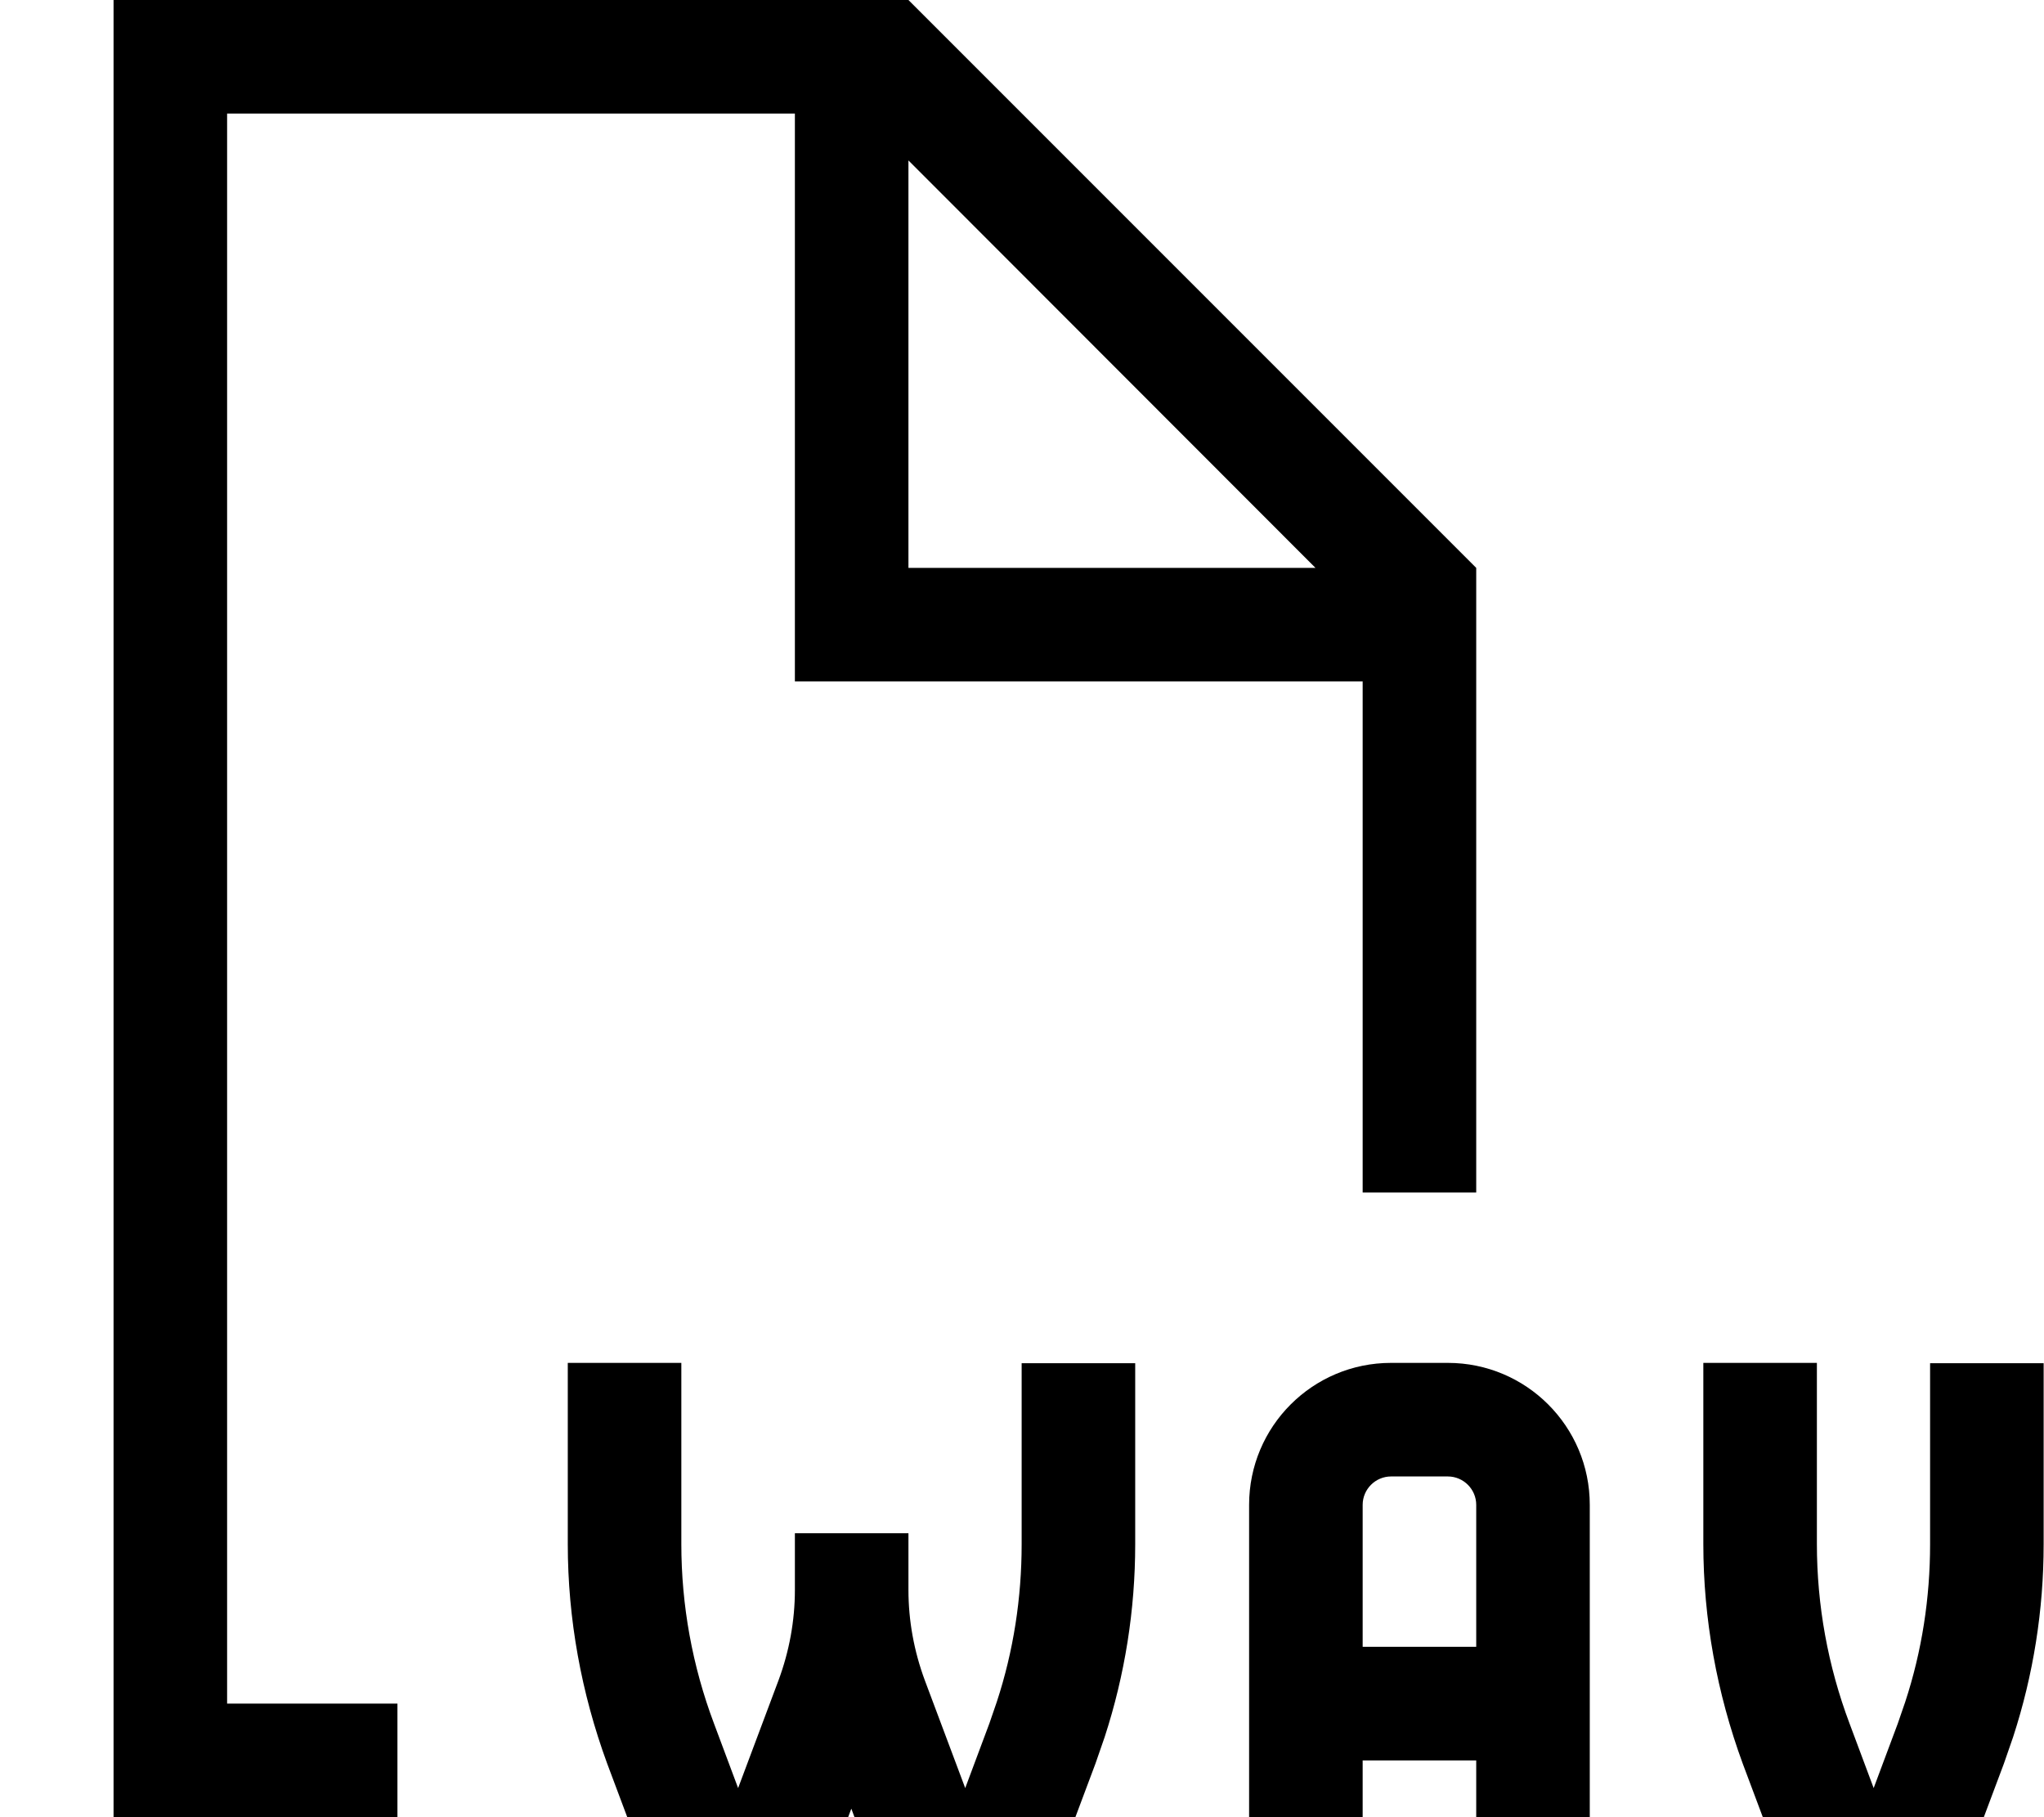 <svg fill="currentColor" xmlns="http://www.w3.org/2000/svg" viewBox="0 0 576 512"><!--! Font Awesome Pro 7.1.0 by @fontawesome - https://fontawesome.com License - https://fontawesome.com/license (Commercial License) Copyright 2025 Fonticons, Inc. --><path fill="currentColor" d="M192 435c0 17.3 3.1 34.4 9.2 50.6l6.8 18.2 11.4-30.4c3-8.1 4.6-16.7 4.6-25.4l0-16 32 0 0 16c0 8.7 1.6 17.3 4.6 25.4l11.4 30.4 6.8-18.2 2.1-6.1c4.7-14.3 7-29.3 7-44.4l0-51 32 0 0 51c0 18.5-2.9 36.8-8.6 54.3l-2.6 7.5-13.8 36.8-3.9 10.4-38.2 0-3.9-10.4-9-24.1-9 24.1-3.9 10.4-38.2 0-3.9-10.4-13.8-36.8C163.8 477 160 456.1 160 435l0-51 32 0 0 51zm216-51c22.1 0 40 17.9 40 40l0 120-32 0 0-48-32 0 0 48-32 0 0-120c0-22.1 17.9-40 40-40l16 0zm104 51c0 17.3 3.1 34.4 9.2 50.6l6.8 18.2 6.8-18.2 2.1-6.1c4.7-14.3 7-29.3 7-44.4l0-51 32 0 0 51c0 18.5-2.9 36.8-8.6 54.3l-2.6 7.5-13.8 36.8-3.9 10.4-38.2 0-3.9-10.4-13.8-36.8C483.8 477 480 456.1 480 435l0-51 32 0 0 51zM416 160l0 176-32 0 0-144-160 0 0-160-160 0 0 448 48 0 0 32-80 0 0-512 224 0 160 160zM392 416c-4.4 0-8 3.6-8 8l0 40 32 0 0-40c0-4.4-3.6-8-8-8l-16 0zM256 160L370.7 160 256 45.2 256 160z"/></svg>